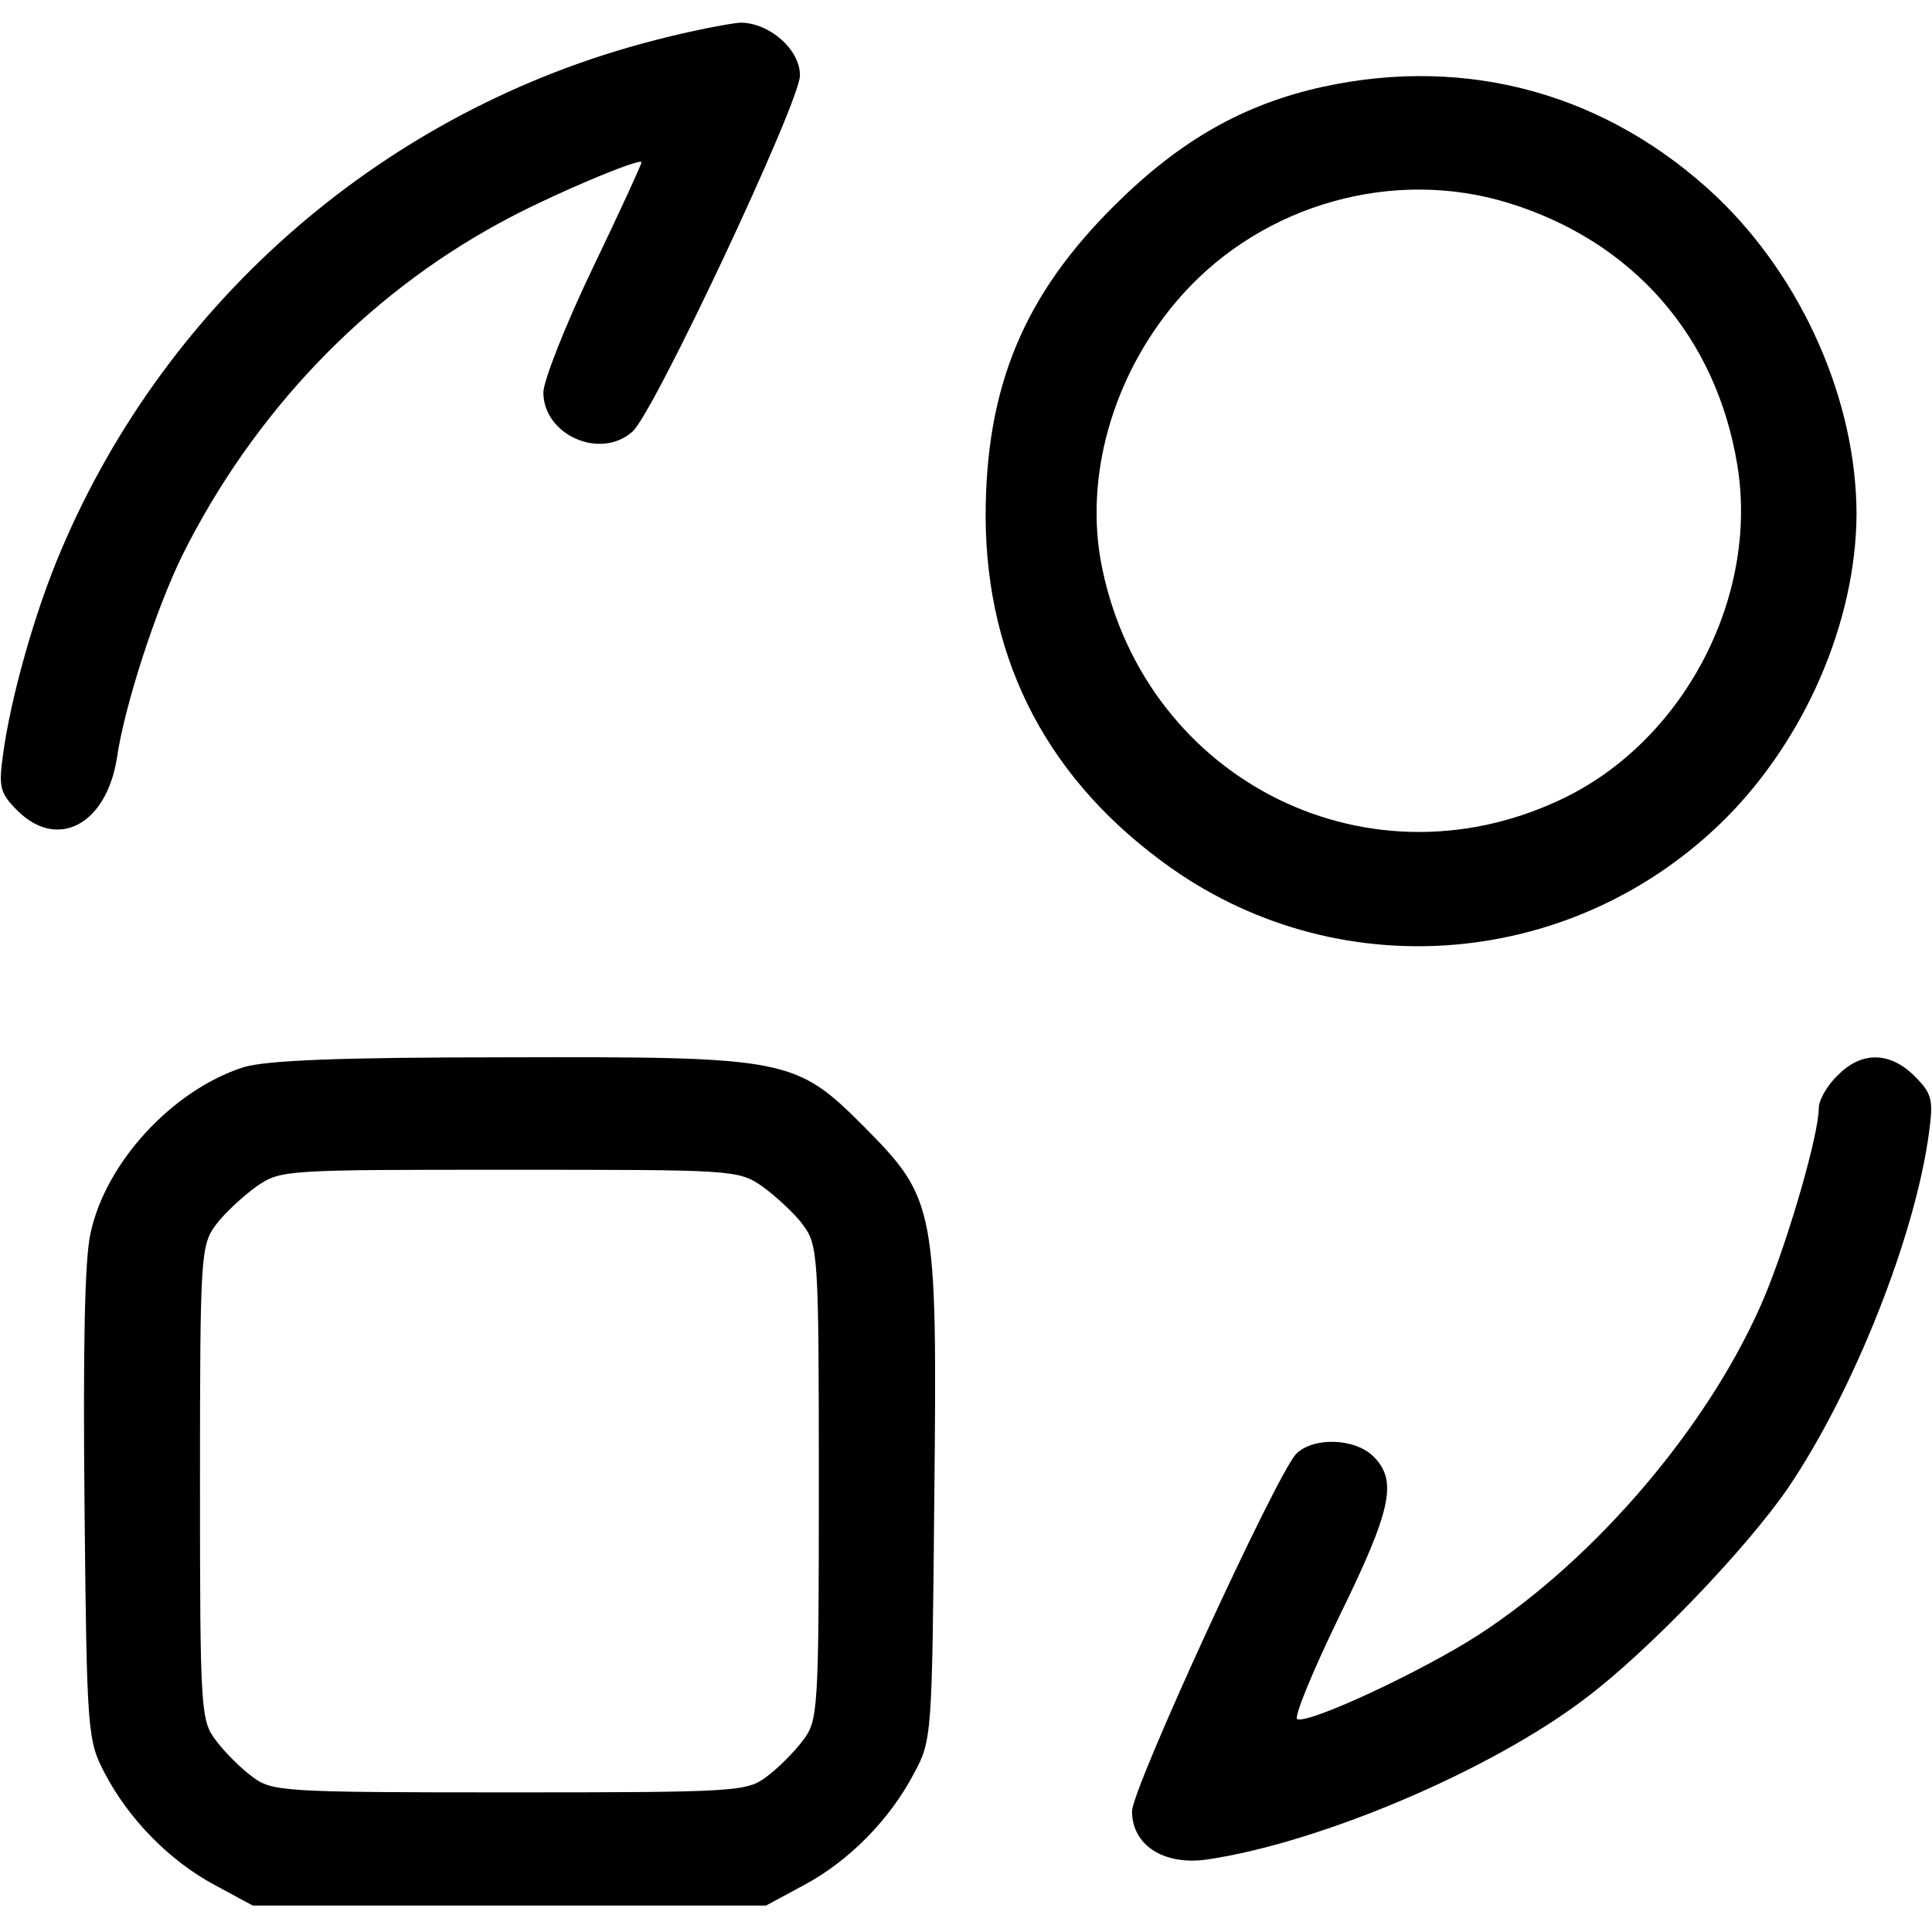 <?xml version="1.0" standalone="no"?>
<!DOCTYPE svg PUBLIC "-//W3C//DTD SVG 20010904//EN"
 "http://www.w3.org/TR/2001/REC-SVG-20010904/DTD/svg10.dtd">
<svg version="1.0" xmlns="http://www.w3.org/2000/svg"
 width="256pt" height="256pt" viewBox="0 0 256 256"
 preserveAspectRatio="xMidYMid meet">

<g transform="translate(0,256) scale(0.1,-0.1)"
fill="#000000" stroke="none">
<path d="M865 2506 c-352 -91 -643 -342 -784 -675 -35 -82 -67 -196 -77 -271
-6 -43 -4 -51 19 -74 53 -53 118 -19 132 70 10 69 52 198 87 269 94 188 241
342 419 439 65 36 189 88 189 81 0 -3 -29 -66 -65 -141 -36 -75 -65 -149 -65
-164 0 -56 75 -90 118 -52 28 24 222 437 222 472 0 35 -41 70 -79 70 -14 -1
-67 -11 -116 -24z"/>
<path d="M1753 2445 c-105 -23 -189 -71 -274 -155 -123 -121 -173 -243 -173
-415 1 -194 85 -352 247 -466 227 -159 535 -131 733 66 106 106 173 261 174
403 0 150 -71 312 -185 421 -144 136 -329 188 -522 146z m246 -154 c165 -51
275 -177 303 -347 29 -176 -72 -368 -235 -444 -262 -123 -558 33 -609 320 -20
119 21 252 109 350 108 120 280 168 432 121z"/>
<path d="M323 1146 c-94 -30 -183 -126 -203 -220 -8 -34 -10 -156 -8 -361 3
-303 4 -311 27 -355 32 -61 86 -116 146 -148 l50 -27 340 0 340 0 50 27 c60
32 114 87 146 148 24 44 24 51 27 364 4 387 2 397 -93 493 -91 91 -101 93
-474 92 -223 0 -317 -4 -348 -13z m687 -158 c18 -13 43 -36 54 -51 20 -27 21
-40 21 -342 0 -301 -1 -315 -21 -341 -11 -15 -33 -37 -48 -48 -26 -20 -40 -21
-341 -21 -301 0 -315 1 -341 21 -15 11 -37 33 -48 48 -20 26 -21 40 -21 341 0
302 1 315 21 342 11 15 36 38 54 51 32 22 38 22 335 22 297 0 303 0 335 -22z"/>
<path d="M2435 1135 c-14 -13 -25 -33 -25 -43 0 -35 -39 -170 -71 -248 -70
-168 -223 -349 -381 -451 -73 -47 -222 -117 -239 -111 -5 2 20 63 56 137 69
141 77 179 45 211 -25 25 -81 26 -103 3 -28 -32 -217 -443 -217 -473 0 -45 42
-72 99 -64 150 22 376 118 501 213 84 63 214 199 269 279 87 128 169 335 187
471 6 44 4 52 -19 75 -33 33 -71 33 -102 1z"/>
</g>
</svg>
